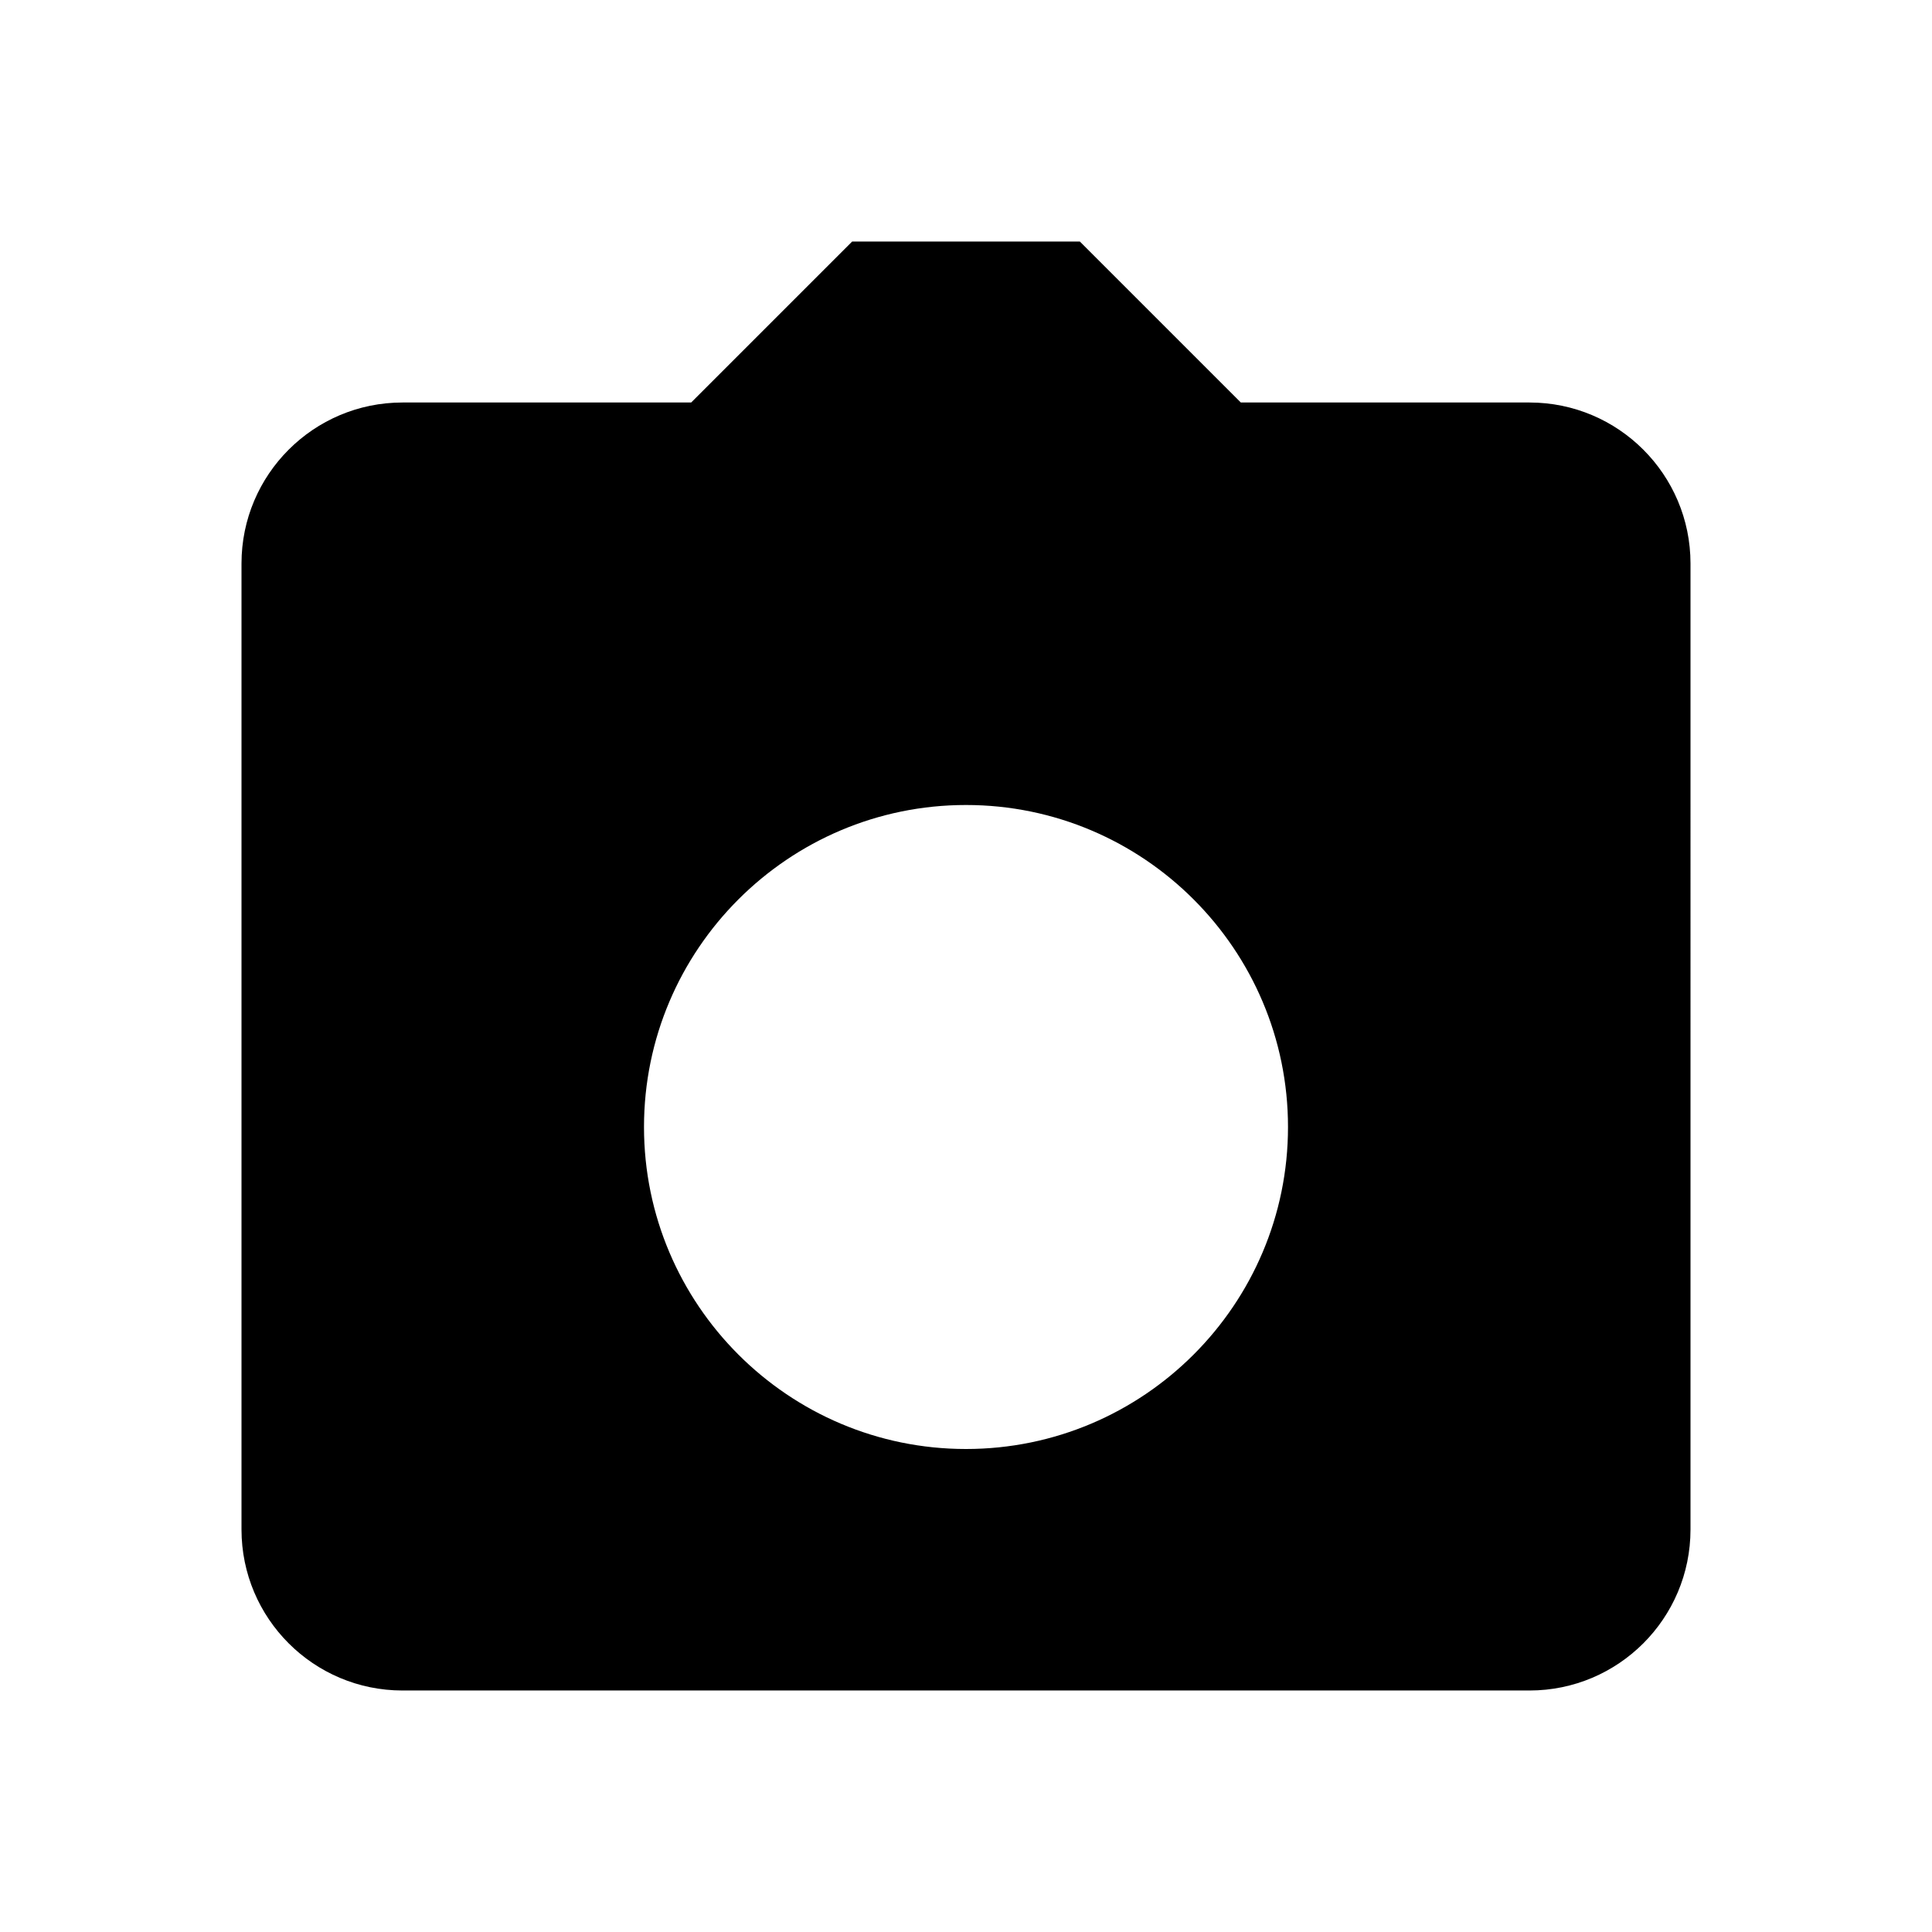 <svg
  xmlns="http://www.w3.org/2000/svg"
  width="64"
  height="64"
  viewBox="0 0 24 24"
>
  <path
    d="M19 5h-3.586l-2-2H10.586l-2 2H5c-1.104 0-2 .896-2 2v12c0 1.104.896 2 2 2h14c1.104 0 2-.896 2-2V7c0-1.104-.896-2-2-2zM12 18c-2.206 0-4-1.794-4-4s1.794-4 4-4 4 1.794 4 4-1.794 4-4 4z"
    fill="#000"
  />
</svg>